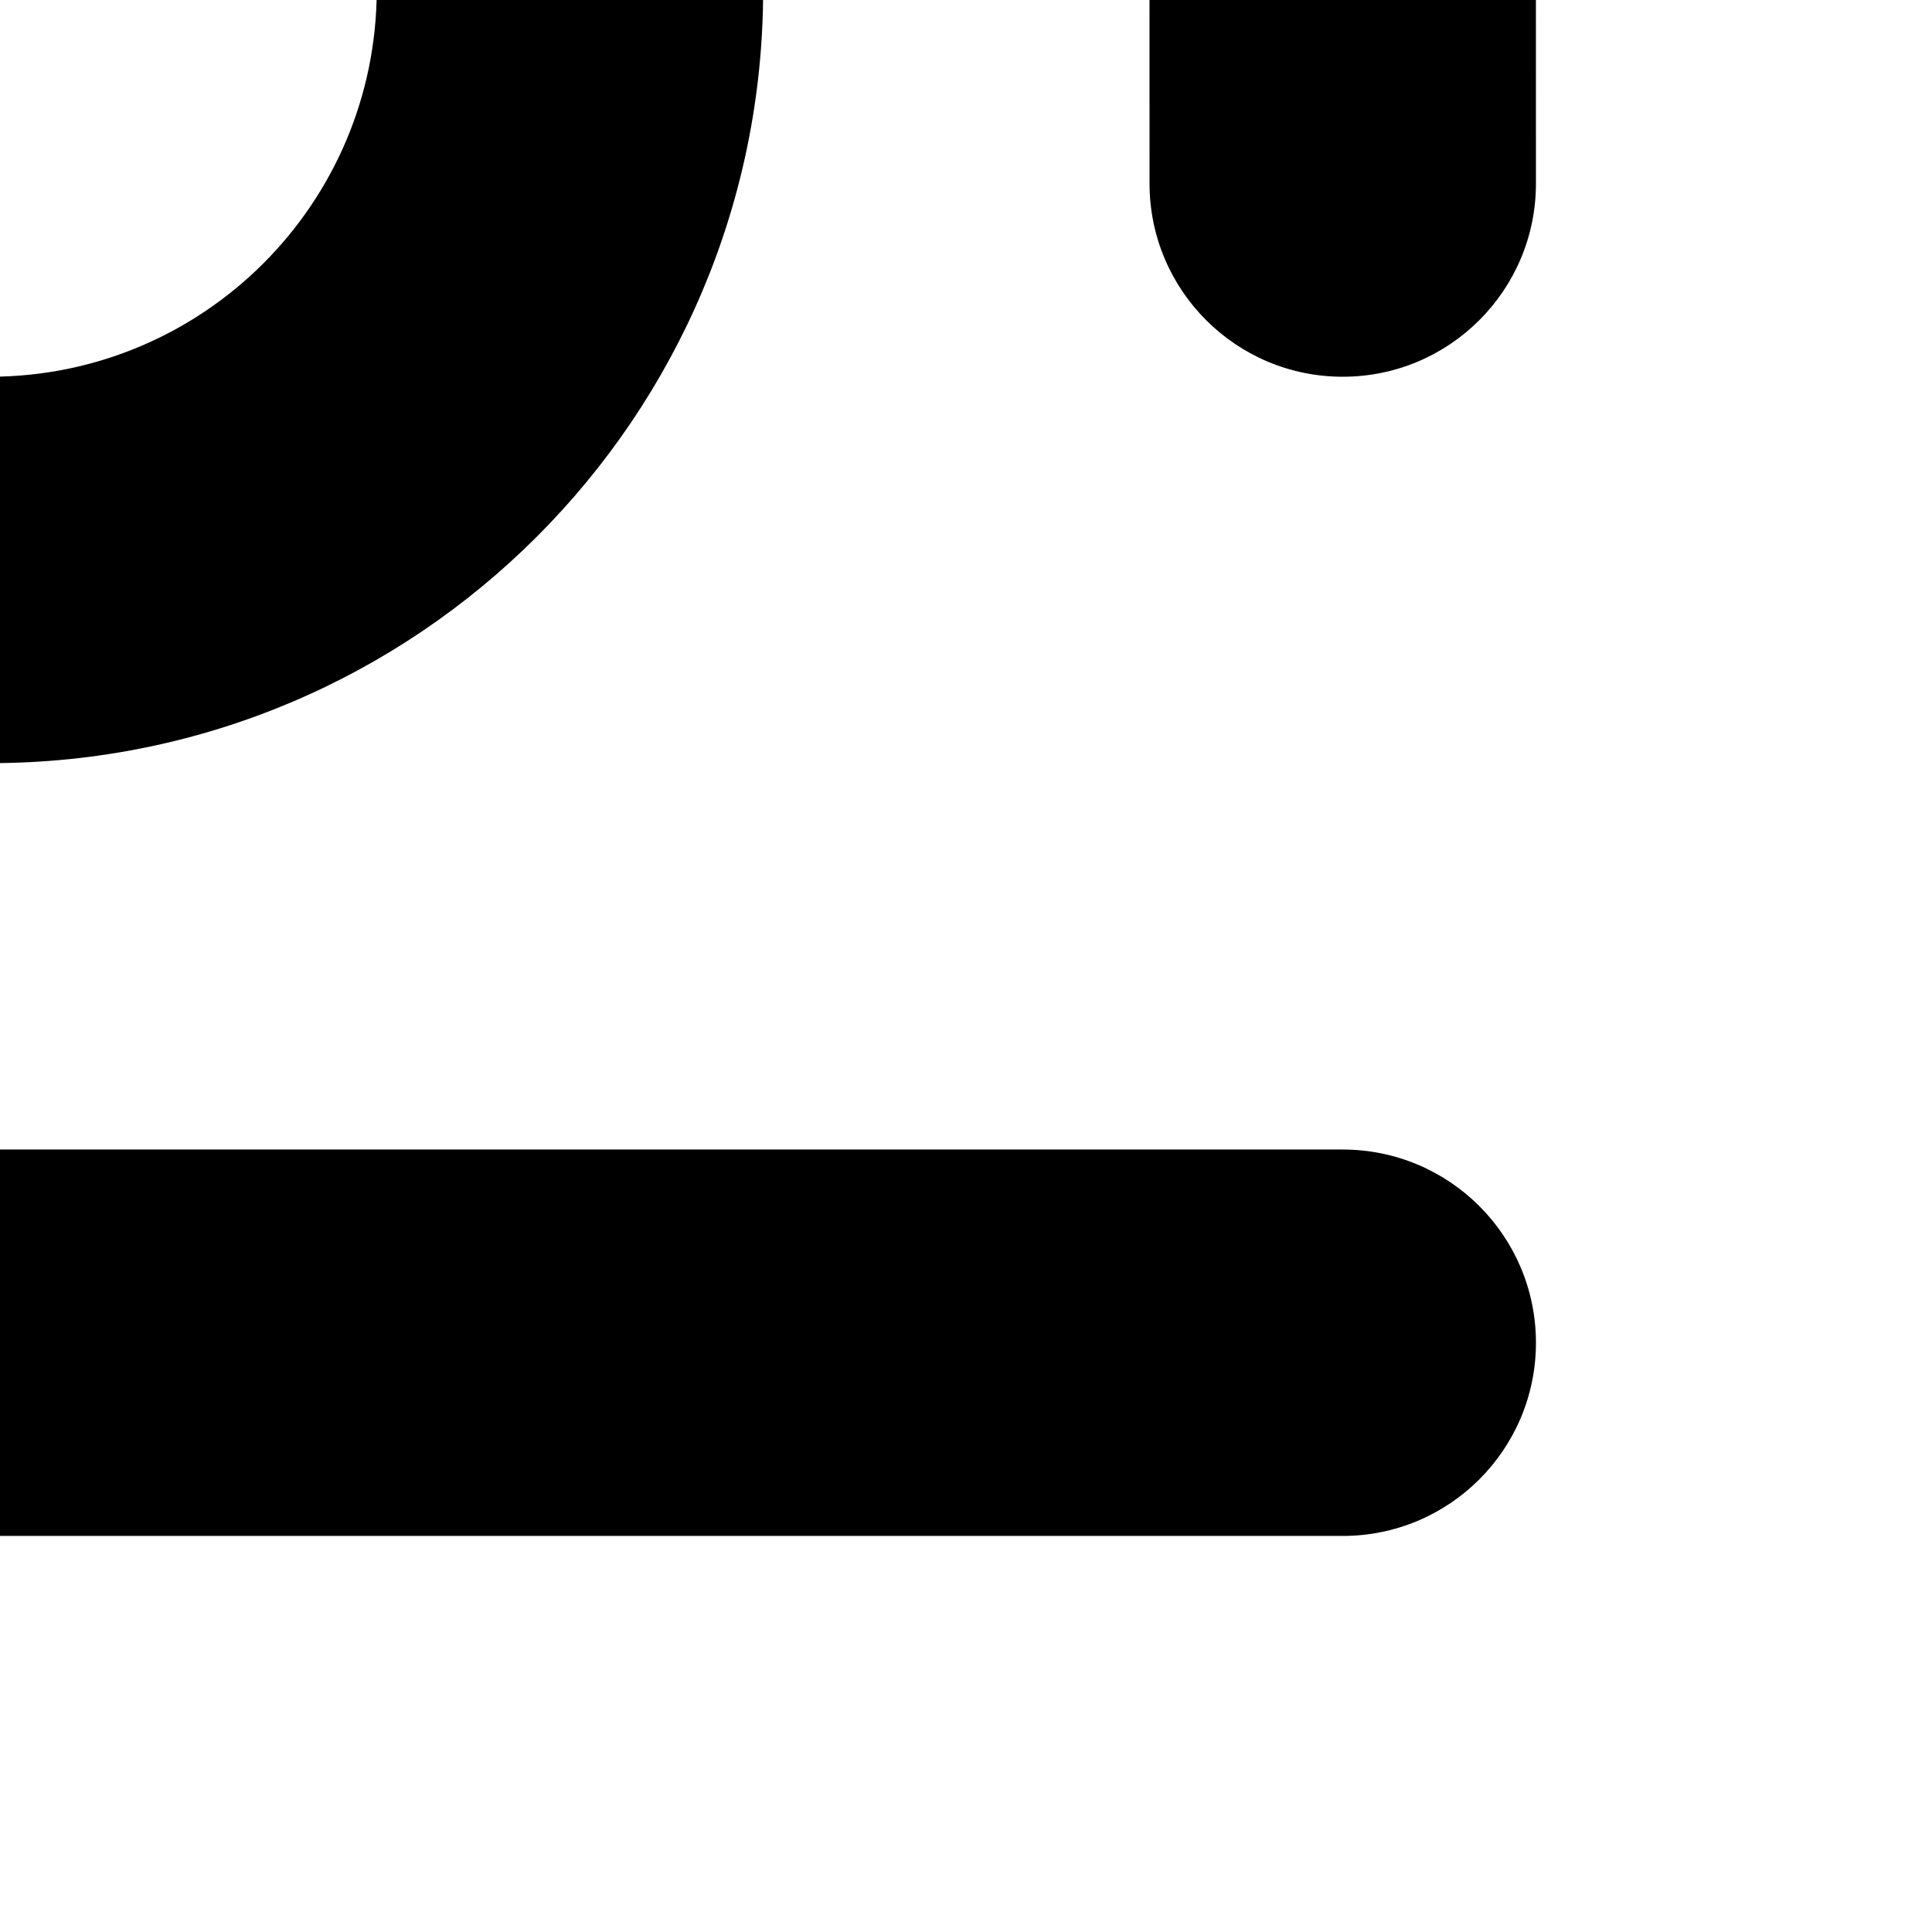<?xml version="1.0" encoding="utf-8"?>
<!-- Generator: Adobe Illustrator 13.0.0, SVG Export Plug-In . SVG Version: 6.00 Build 14948)  -->
<!DOCTYPE svg PUBLIC "-//W3C//DTD SVG 1.1//EN" "http://www.w3.org/Graphics/SVG/1.1/DTD/svg11.dtd">
<svg version="1.1" id="Ebene_1" xmlns="http://www.w3.org/2000/svg" xmlns:xlink="http://www.w3.org/1999/xlink" x="0px" y="0px"
	 width="100px" height="100px" viewBox="0 0 100 100" enable-background="new 0 0.001 100 100" xml:space="preserve">
<path d="M79.498-0.502l-20,0.002l0.002,10c0,5.522,4.477,10,10,10s10-4.477,10-10c0,0,0-0.001,0-0.001L79.498-0.502z M69.502,59.5
	v-0.002H-0.5v20h69.961c0.014,0,0.026,0.002,0.039,0.002c5.523,0,10-4.477,10-10C79.5,63.978,75.024,59.501,69.502,59.5z M39.5-0.5
	h-20c-0.021,11.04-8.96,19.979-20,20v20C21.594,39.493,39.493,21.594,39.5-0.5z"/>
</svg>
